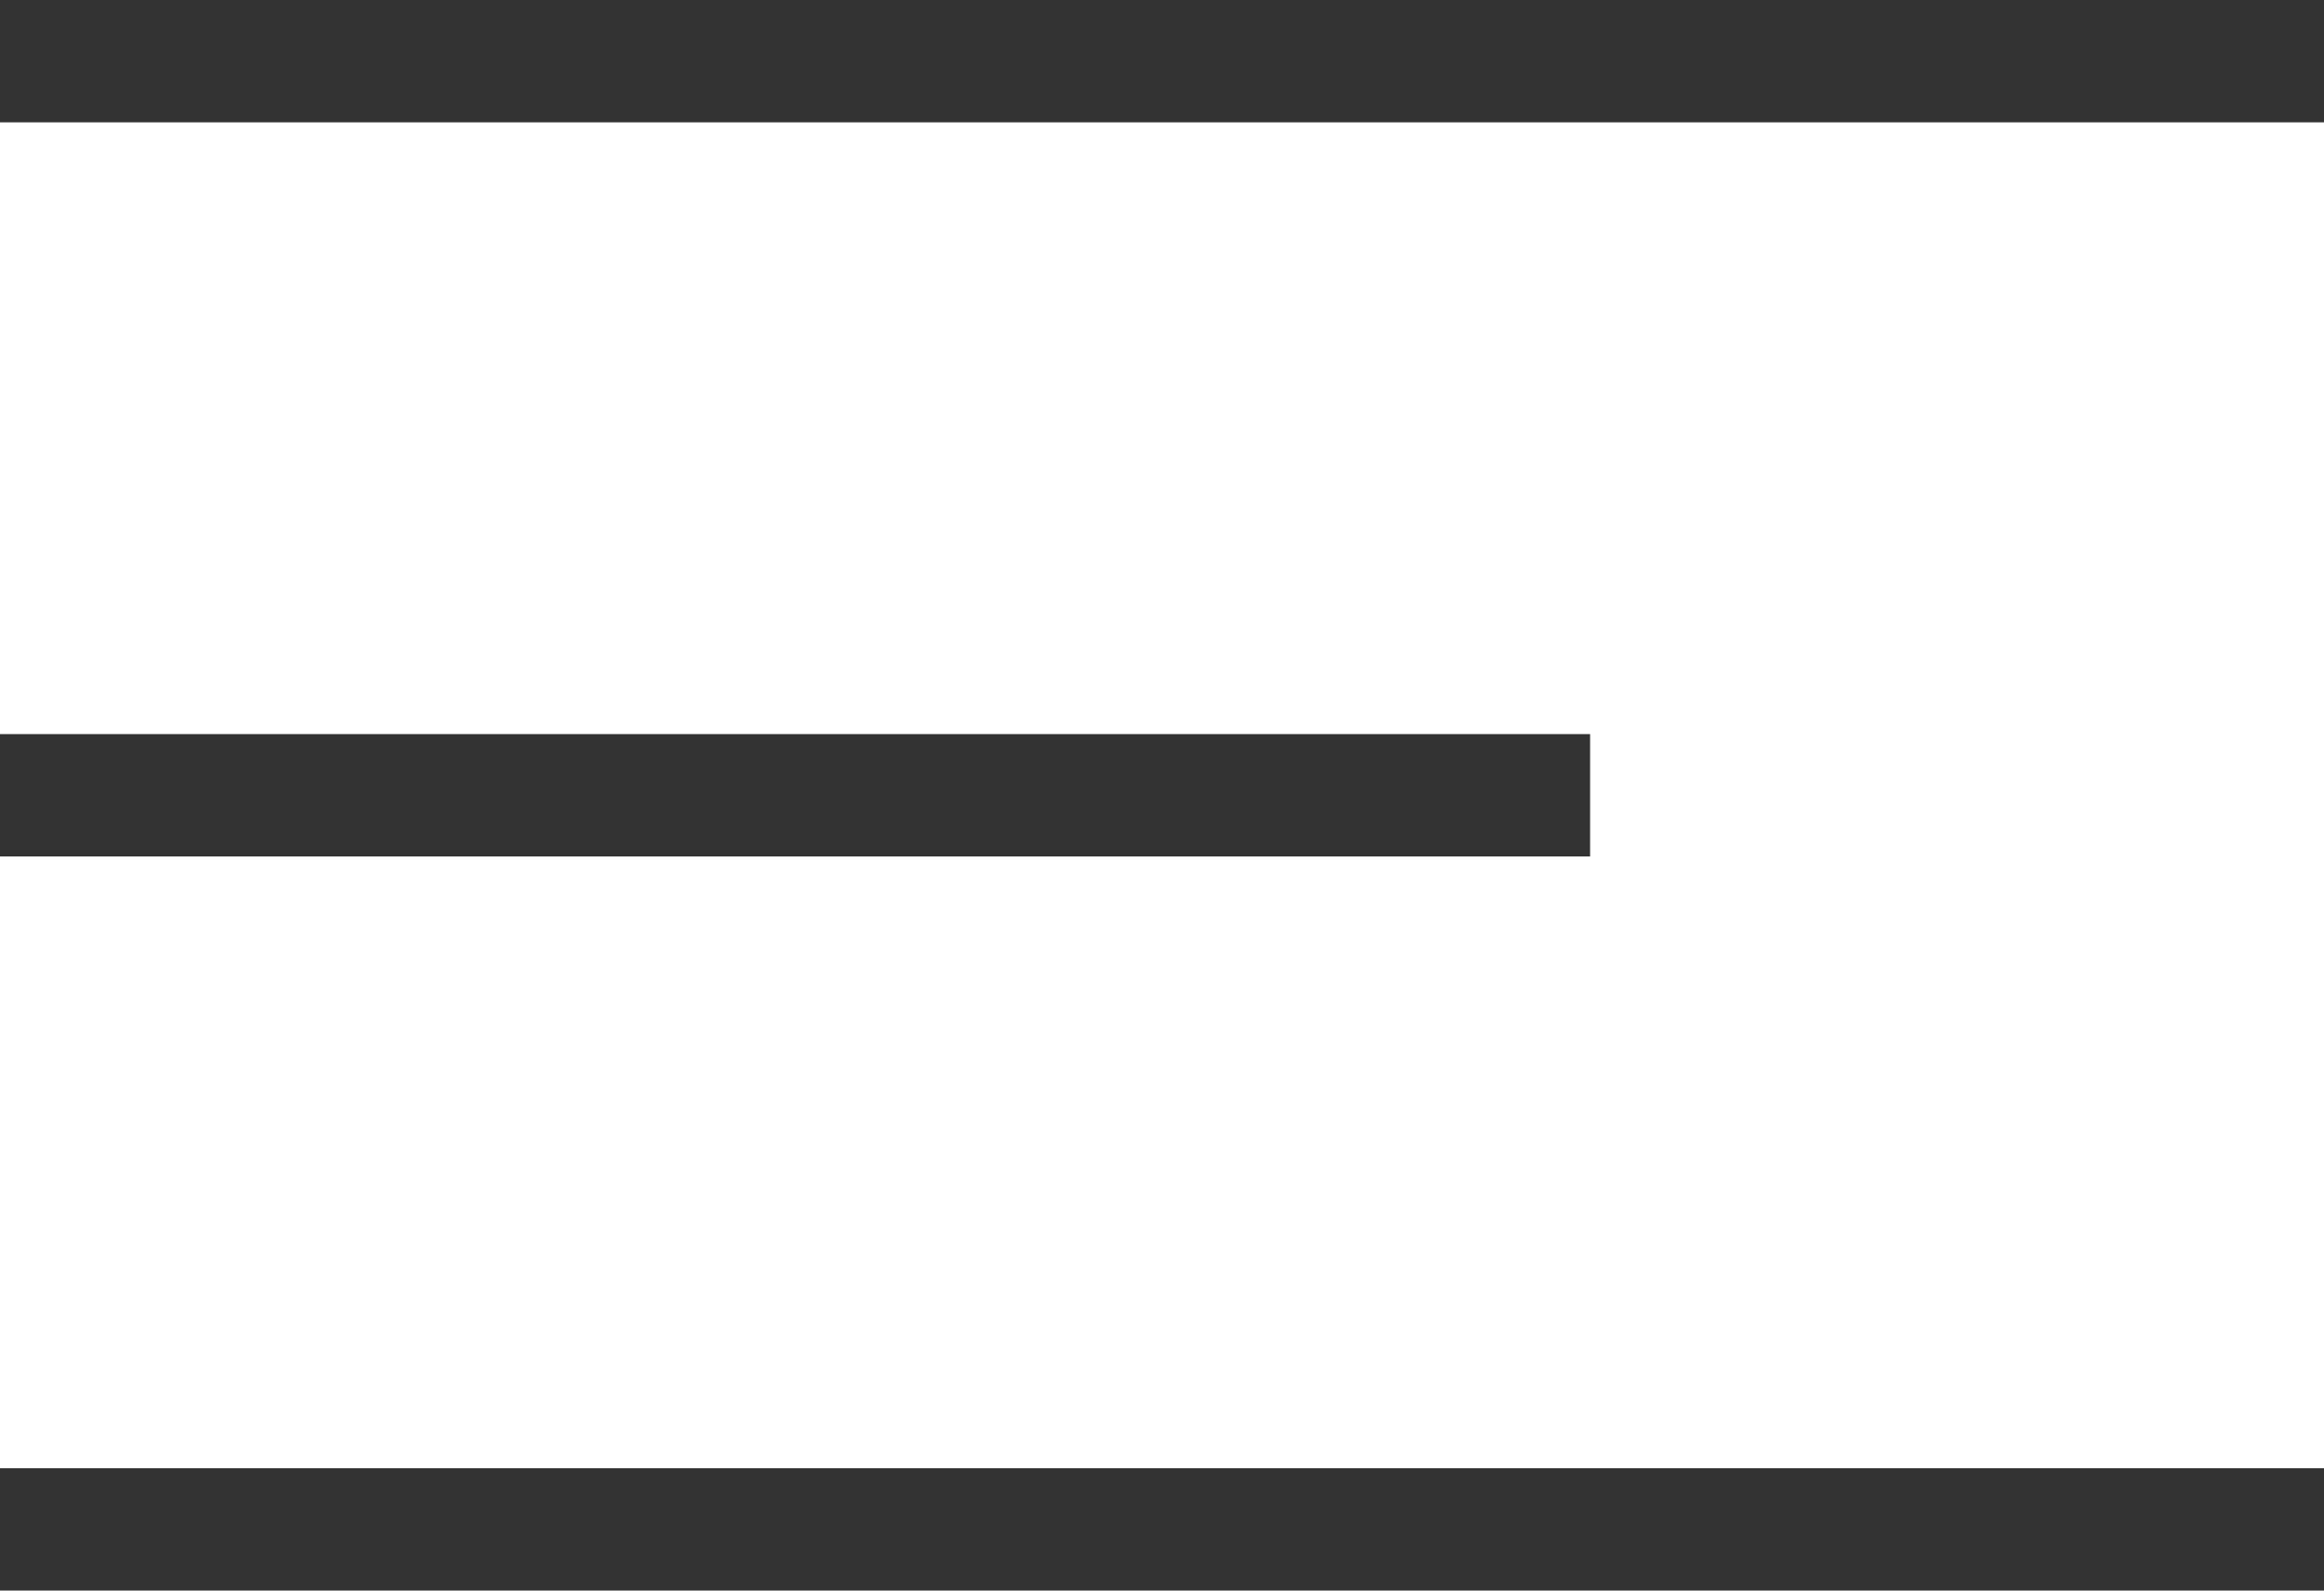 <svg width="171" height="117" viewBox="0 0 171 117" version="1.1" xmlns="http://www.w3.org/2000/svg" xmlns:xlink="http://www.w3.org/1999/xlink">
<title>Group</title>
<desc>Created using Figma</desc>
<g id="Canvas" transform="matrix(3 0 0 3 7356 1437)">
<g id="Group">
<g id="Line">
<use xlink:href="#path0_stroke" transform="translate(-2452 -476)" fill="#333333"/>
</g>
<g id="Line">
<use xlink:href="#path1_stroke" transform="translate(-2452 -458)" fill="#333333"/>
</g>
<g id="Line">
<use xlink:href="#path0_stroke" transform="translate(-2452 -440)" fill="#333333"/>
</g>
</g>
</g>
<defs>
<path id="path0_stroke" d="M 0 0L 57 0L 57 -3L 0 -3L 0 0Z"/>
<path id="path1_stroke" d="M 0 0L 39 0L 39 -3L 0 -3L 0 0Z"/>
</defs>
</svg>
